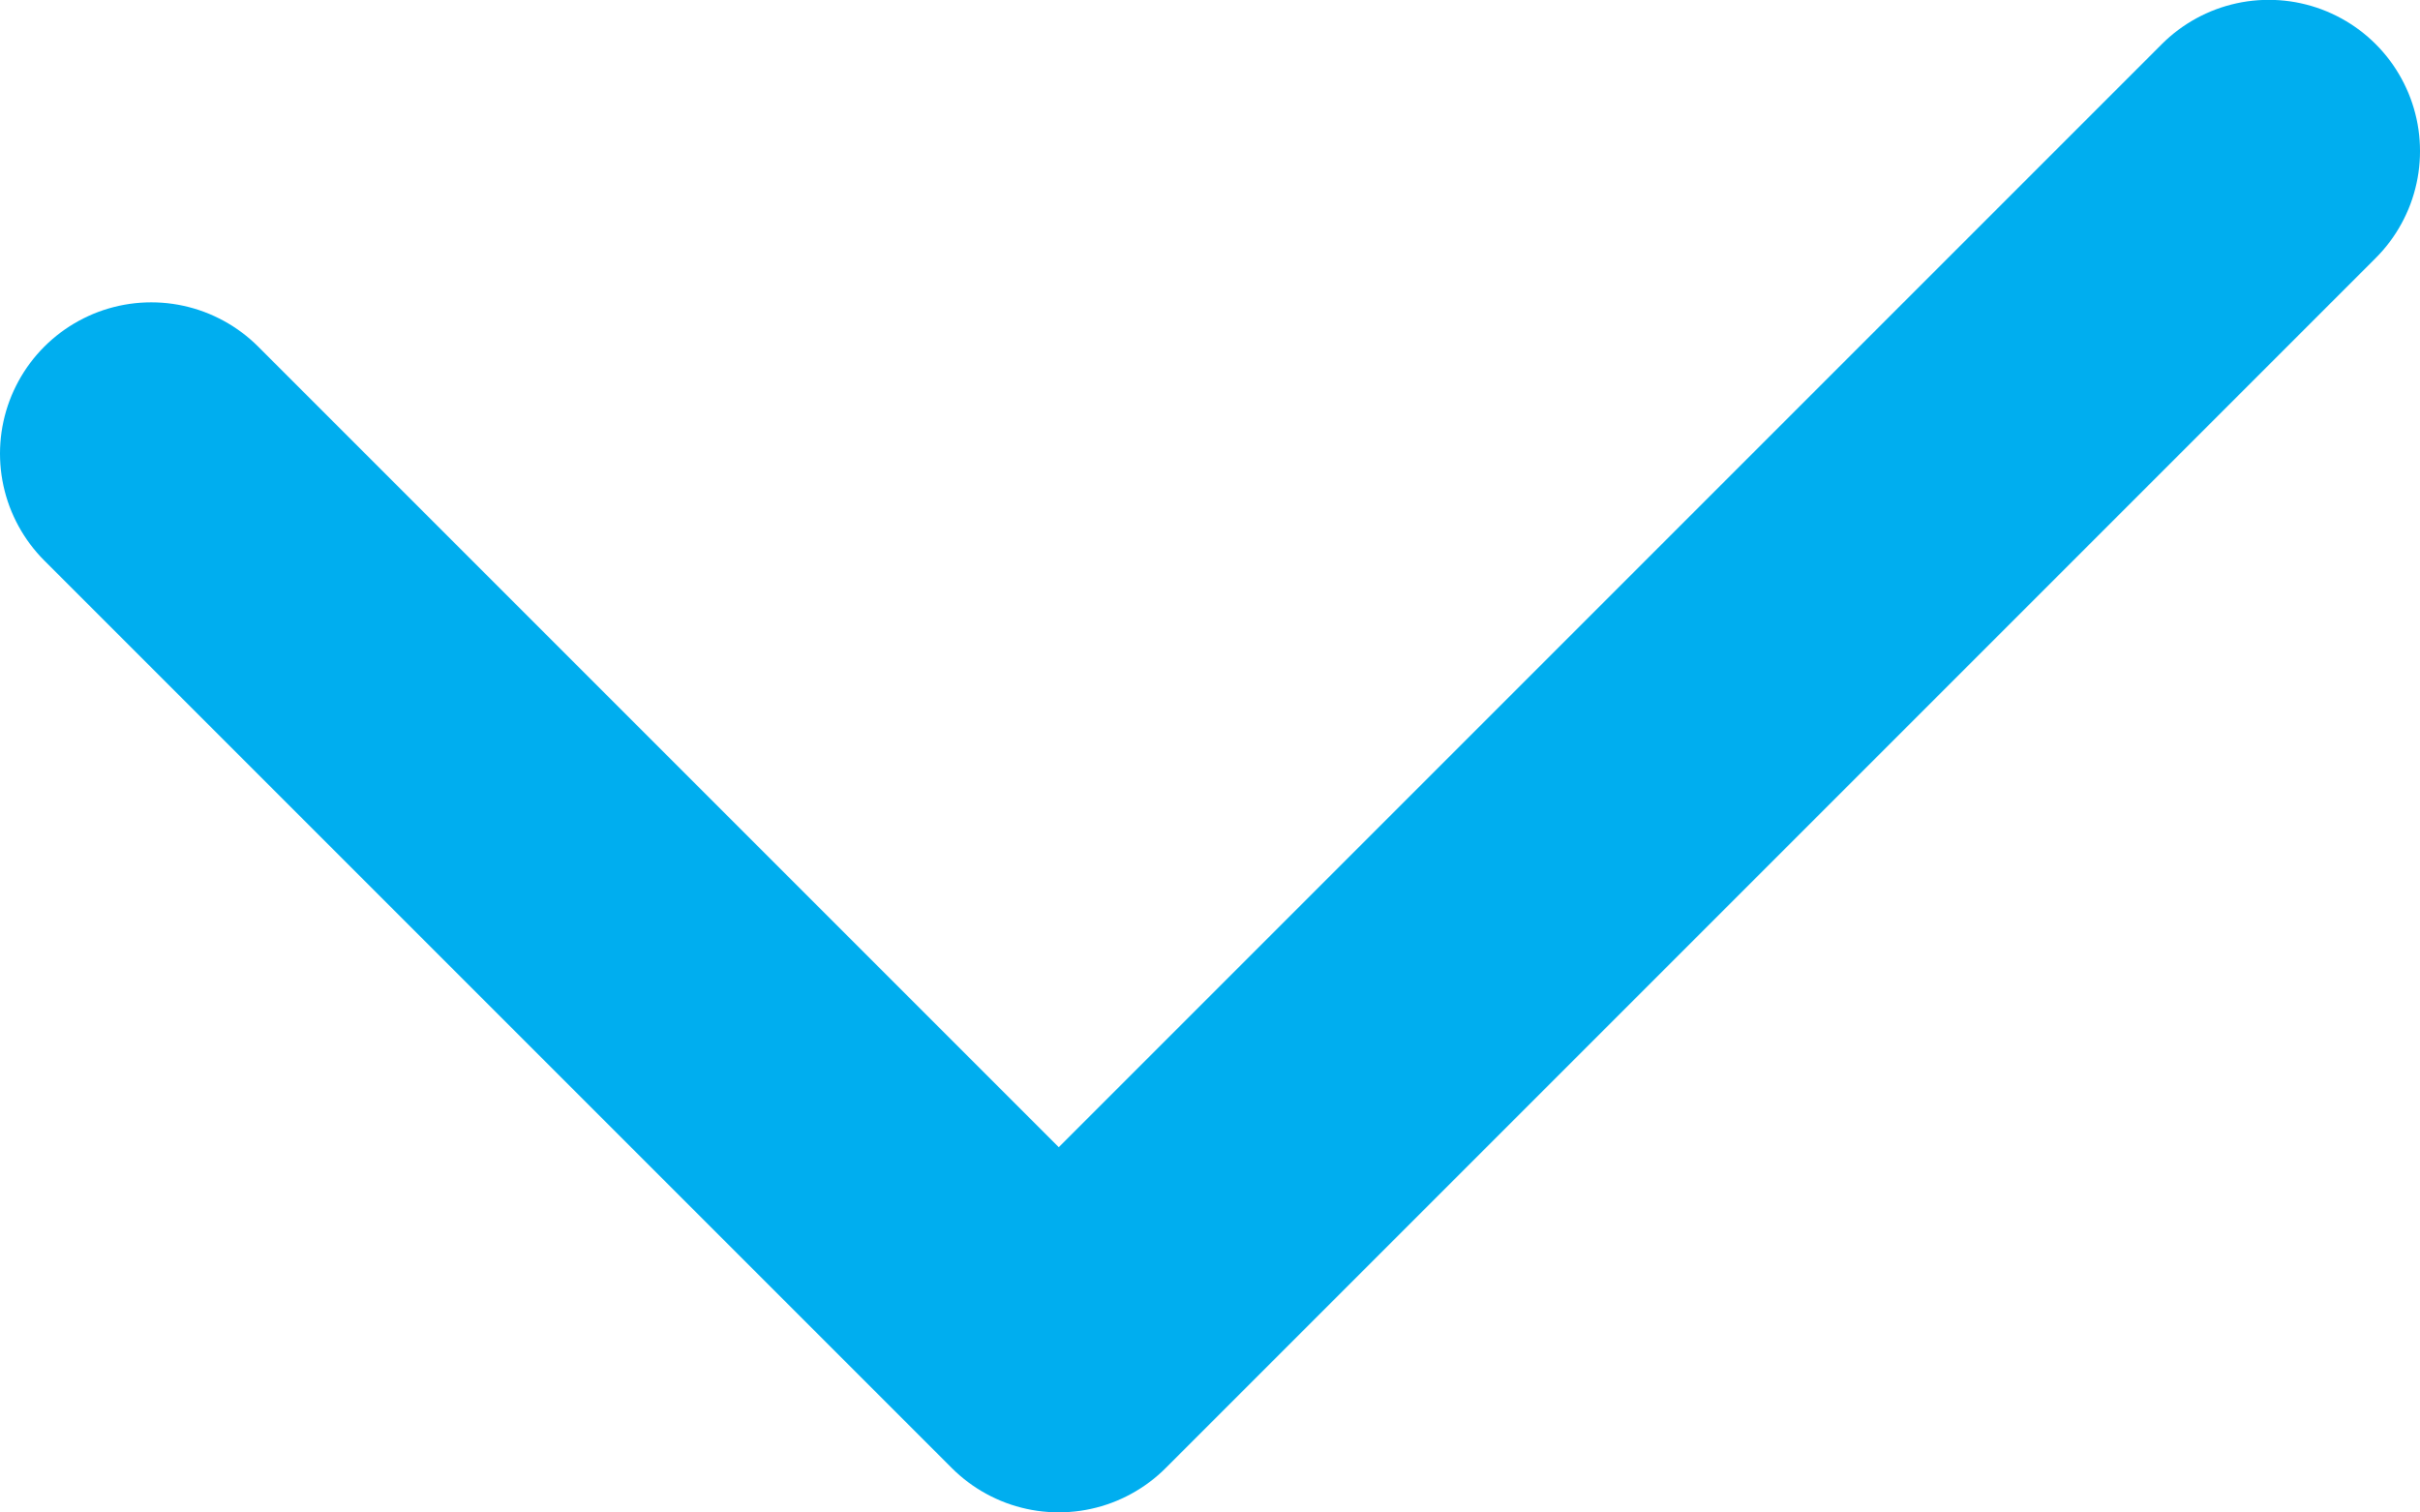 <svg width="16" height="10" viewBox="0 0 16 10" fill="none" xmlns="http://www.w3.org/2000/svg">
<path d="M1 2.999L7 8.999L15 0.999" stroke="#00AEEF" stroke-width="2" stroke-linecap="round" stroke-linejoin="round"/>
</svg>
